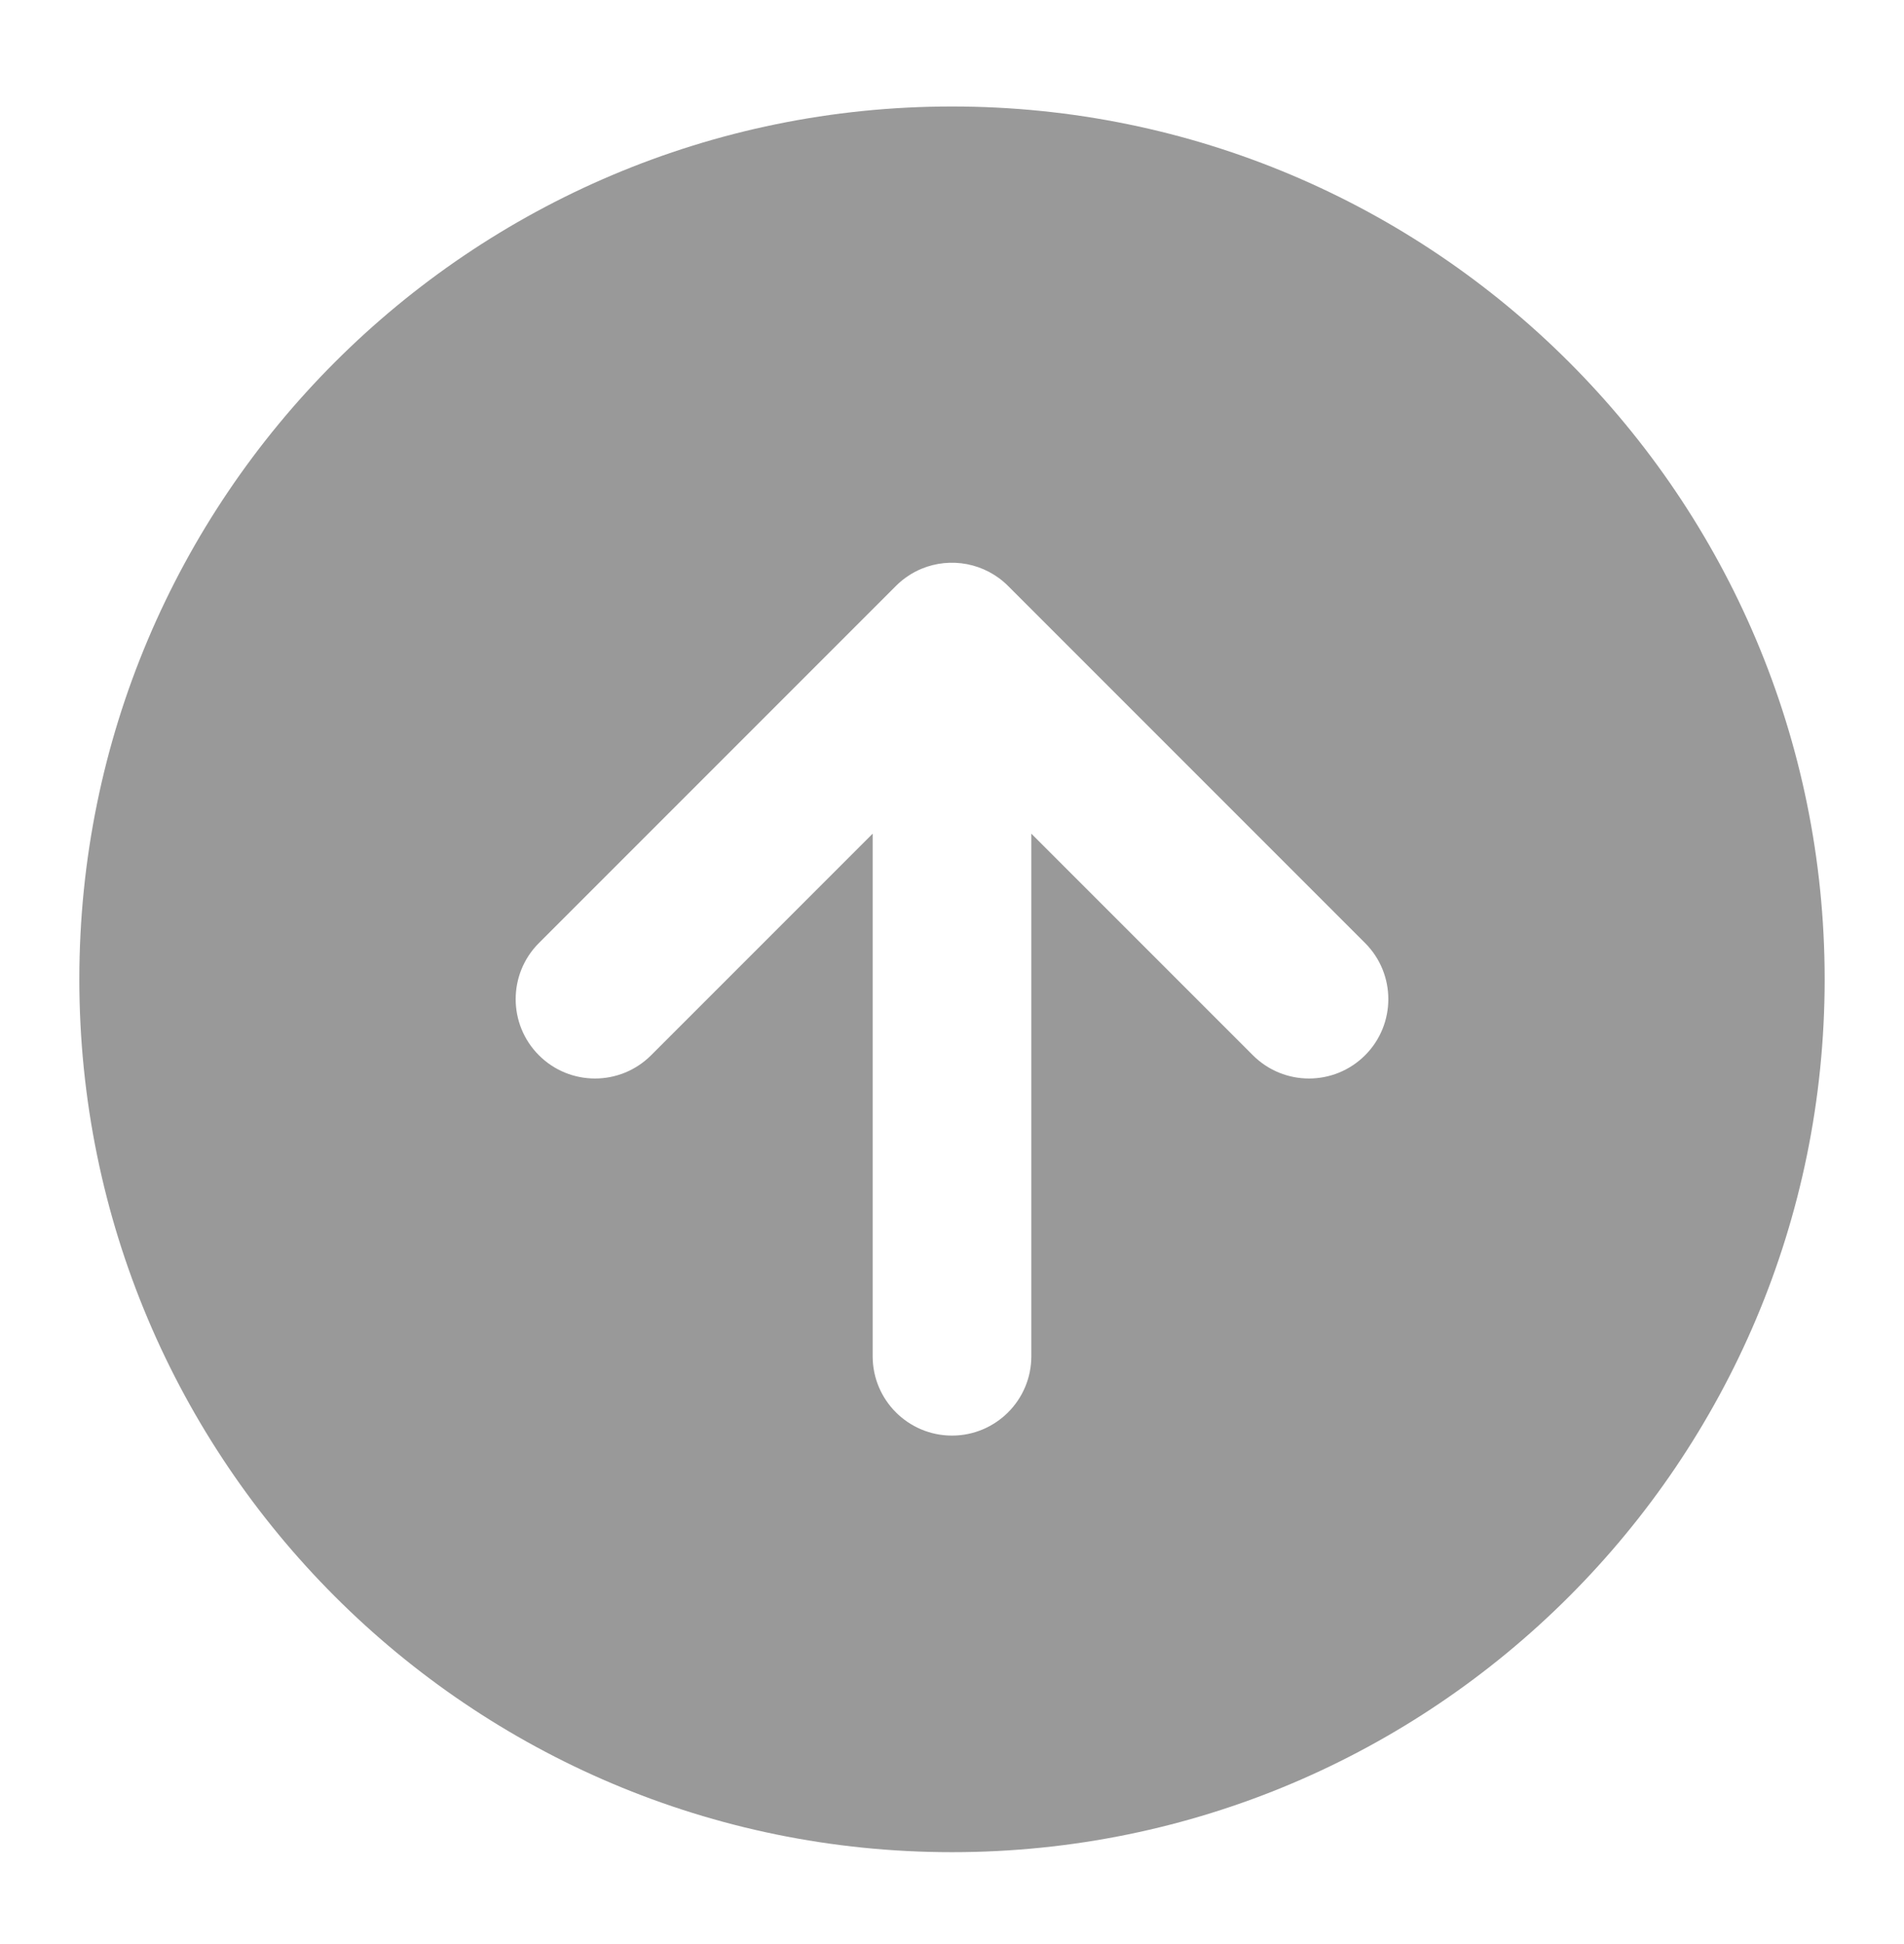 <svg width="48" height="49" viewBox="0 0 48 49" fill="none" xmlns="http://www.w3.org/2000/svg">
<path fill-rule="evenodd" clip-rule="evenodd" d="M2 24.684C2 12.533 11.85 2.684 24 2.684C36.15 2.684 46 12.533 46 24.684C46 36.834 36.15 46.684 24 46.684C11.85 46.684 2 36.834 2 24.684ZM22 34.184V21.012L16.414 26.598C15.633 27.379 14.367 27.379 13.586 26.598C12.805 25.817 12.805 24.55 13.586 23.769L22.599 14.756C22.78 14.578 22.996 14.434 23.234 14.335C23.959 14.035 24.826 14.181 25.416 14.771L34.414 23.769C35.195 24.55 35.195 25.817 34.414 26.598C33.633 27.379 32.367 27.379 31.586 26.598L26 21.012V34.184C26 35.288 25.105 36.184 24 36.184C22.895 36.184 22 35.288 22 34.184Z" fill="#999999"/>
</svg>
